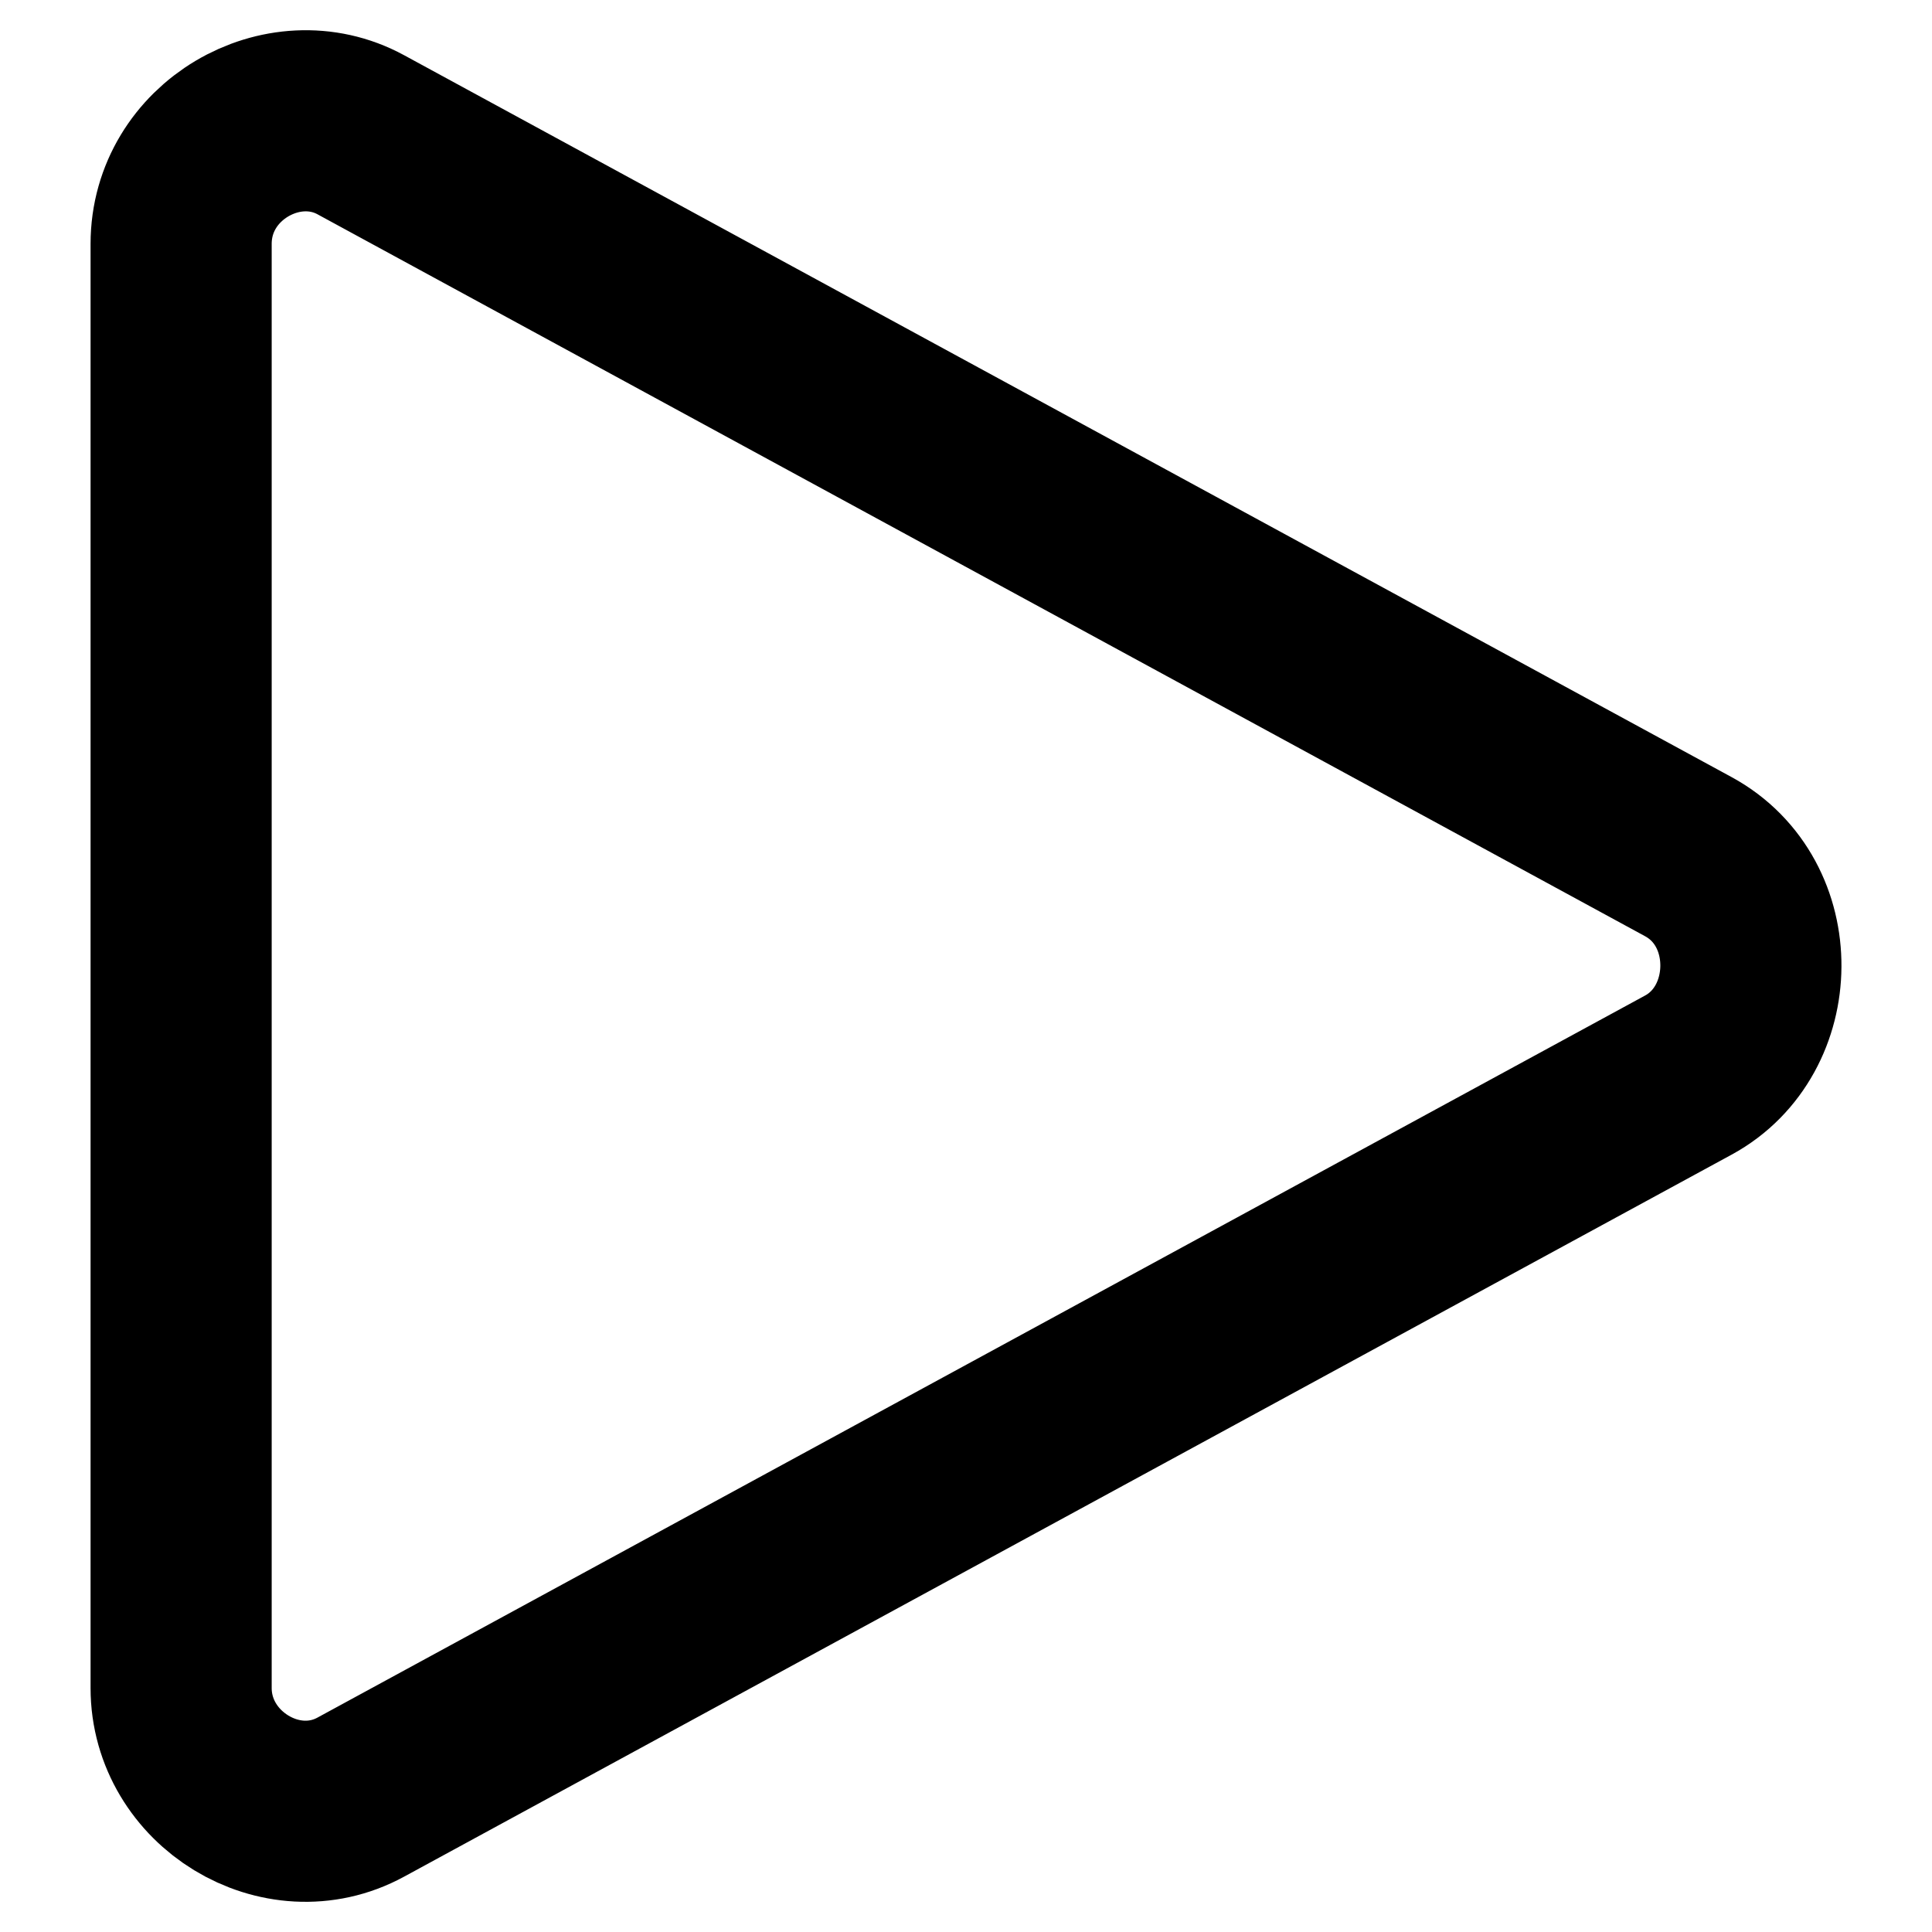 <svg width="16" height="16" viewBox="0 0 16 16" fill="none" xmlns="http://www.w3.org/2000/svg">
<path d="M1.5 2.02V13.979C1.5 14.732 2.331 15.241 2.988 14.883L13.983 8.903C14.663 8.533 14.682 7.476 13.983 7.095L2.988 1.116C2.345 0.766 1.5 1.251 1.5 2.02Z" stroke="black" stroke-width="1.5" stroke-linecap="round" stroke-linejoin="round"/>
</svg>
